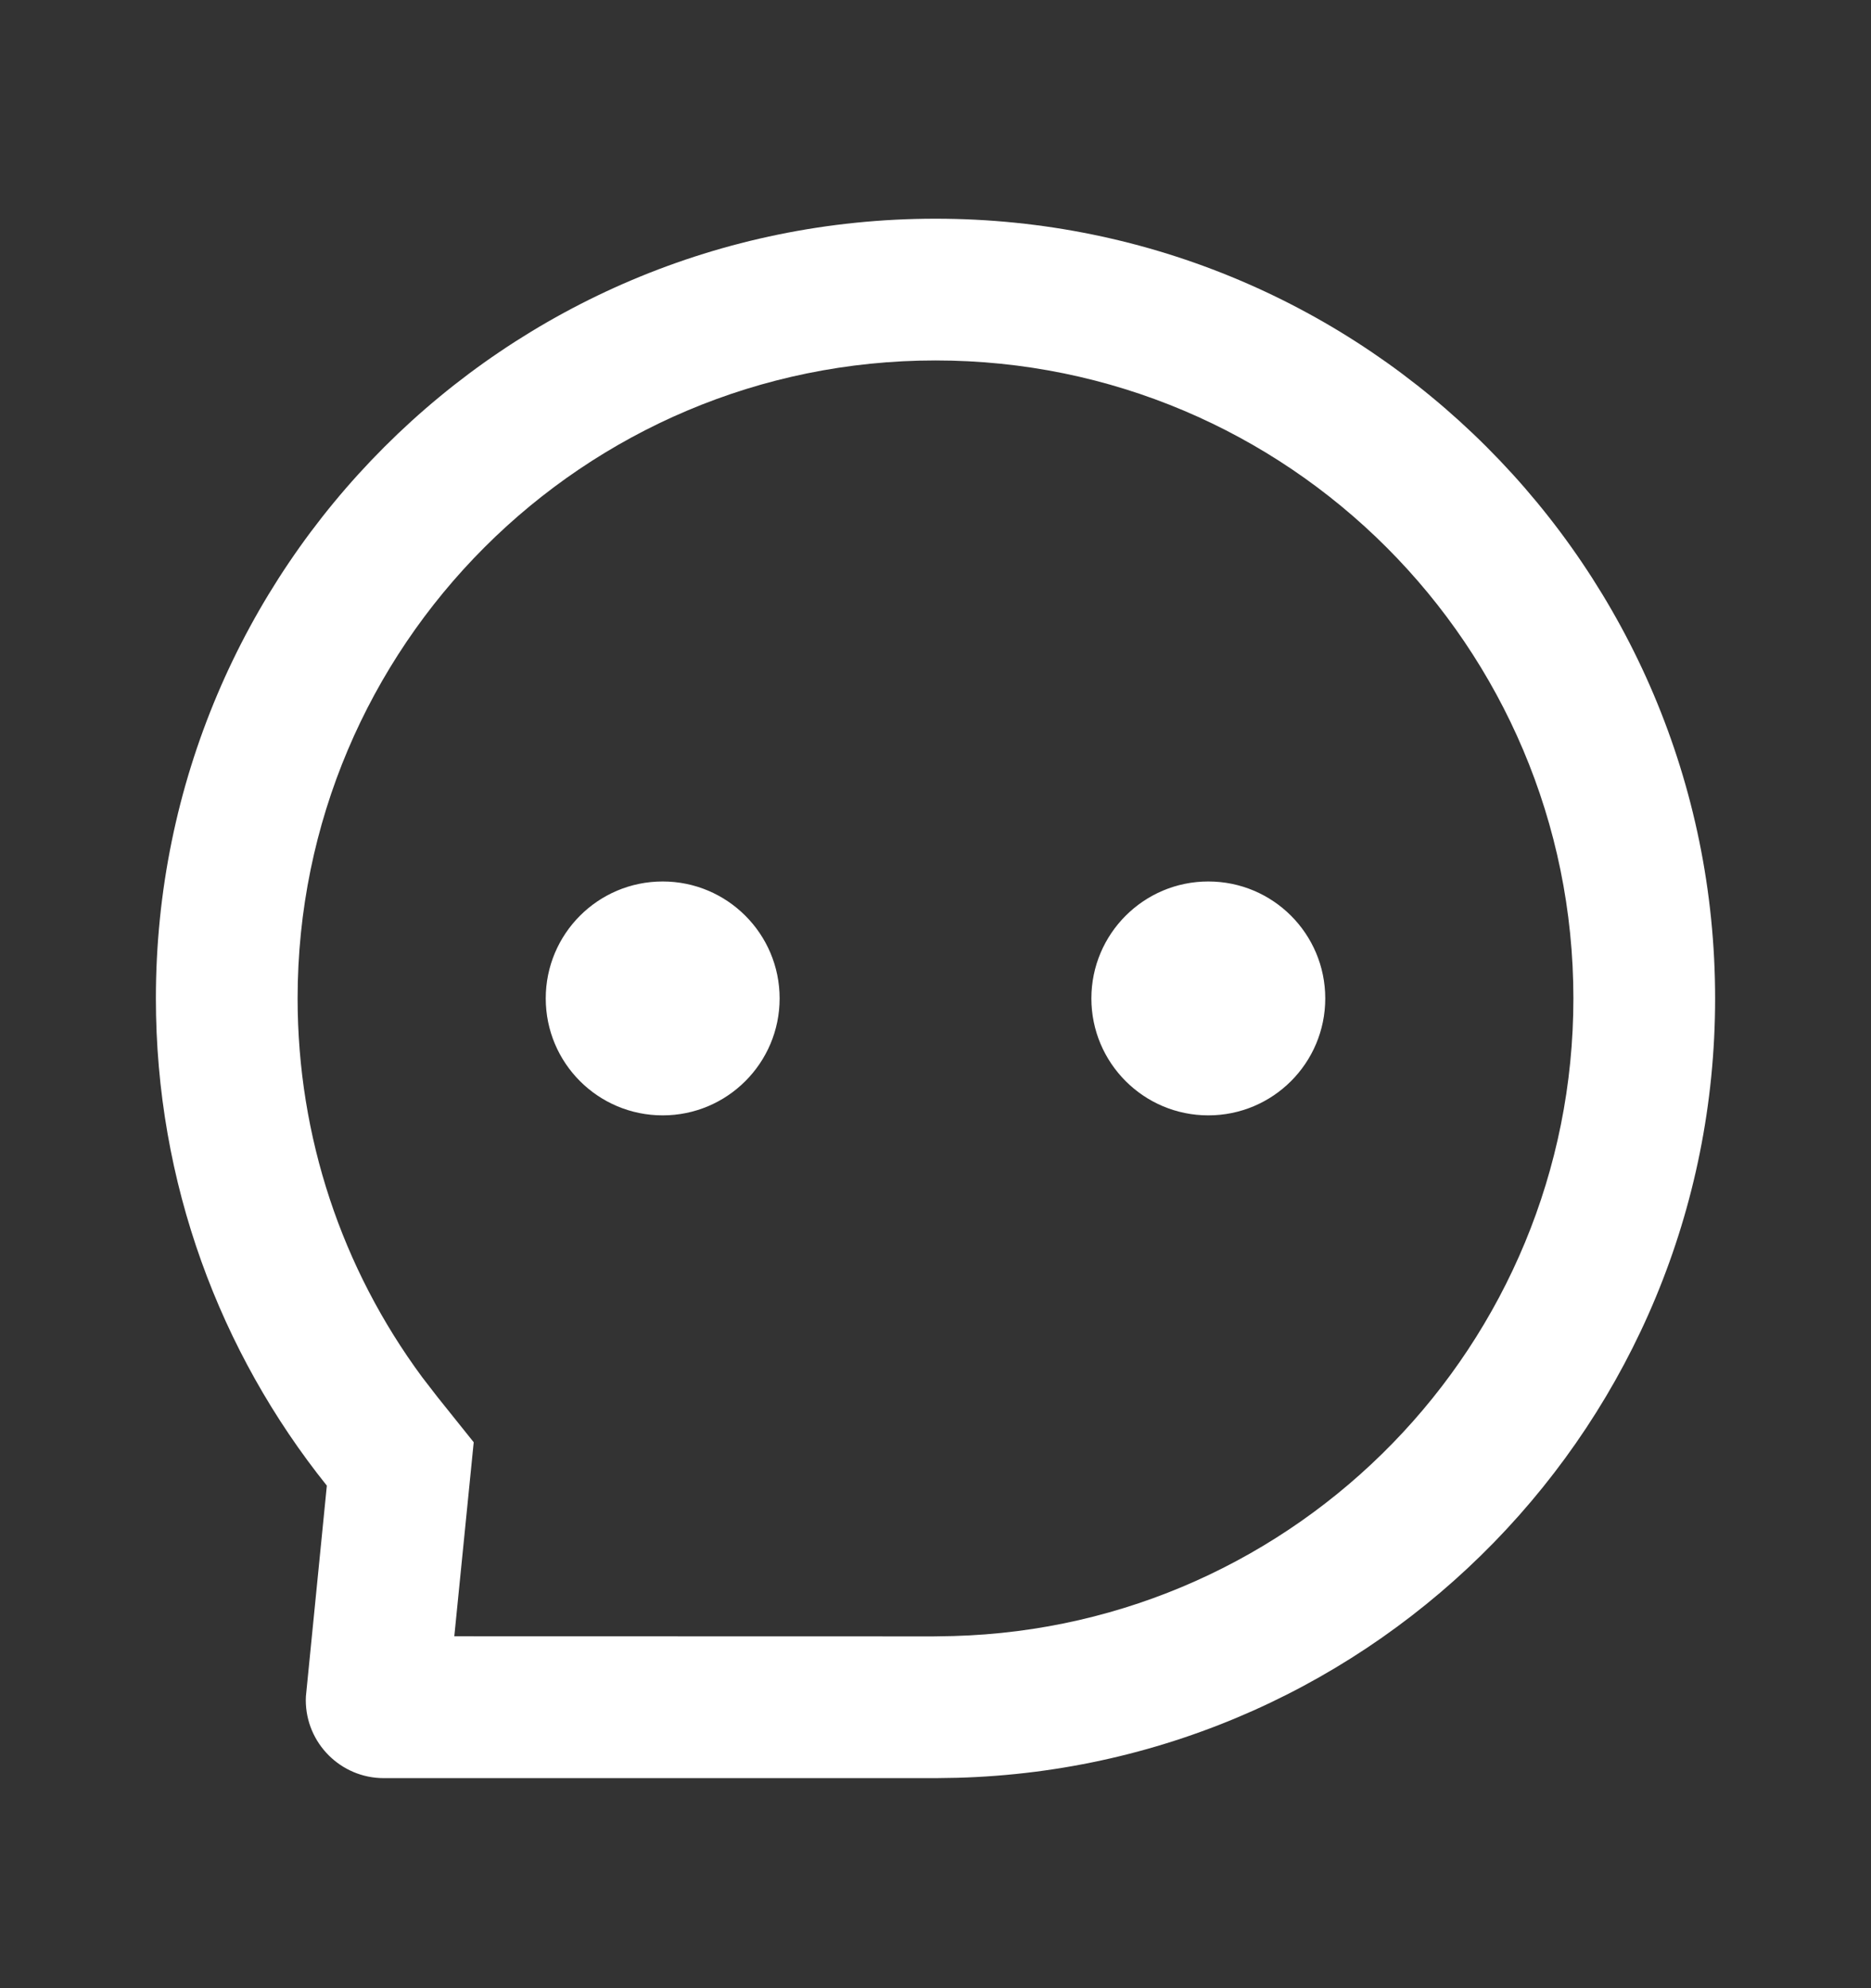 <?xml version="1.0" encoding="UTF-8"?>
<svg width="16px" height="17px" viewBox="0 0 16 17" version="1.1" xmlns="http://www.w3.org/2000/svg" xmlns:xlink="http://www.w3.org/1999/xlink">
    <rect x="0" y="0" width="16" height="17" fill="#333333" stroke="none"/>
    <title>消息管理</title>
    <g id="会议概况" stroke="none" stroke-width="1" fill="none" fill-rule="evenodd">
        <g id="画板" transform="translate(-252, -184)" fill="#FFFFFF">
            <g id="消息管理" transform="translate(252, 183.537)">
                <g id="占位/24x24备份-6" transform="translate(0, 1)">
                    <path d="M8,1.333 C11.682,1.333 14.667,4.318 14.667,8 C14.667,11.619 11.782,14.565 8.187,14.664 L8,14.667 L3.282,14.667 C2.914,14.667 2.615,14.368 2.615,14 L2.616,13.967 L2.795,12.166 C1.881,11.025 1.333,9.577 1.333,8 C1.333,4.318 4.318,1.333 8,1.333 Z M8,2.545 C4.988,2.545 2.545,4.988 2.545,8 C2.545,9.184 2.923,10.308 3.609,11.237 L3.741,11.408 L4.051,11.795 L3.885,13.454 L7.983,13.455 L8.153,13.452 C11.1,13.371 13.455,10.955 13.455,8 C13.455,4.988 11.012,2.545 8,2.545 Z M5.667,7 C6.219,7 6.667,7.448 6.667,8 C6.667,8.552 6.219,9 5.667,9 C5.114,9 4.667,8.552 4.667,8 C4.667,7.448 5.114,7 5.667,7 Z M10.333,7 C10.886,7 11.333,7.448 11.333,8 C11.333,8.552 10.886,9 10.333,9 C9.781,9 9.333,8.552 9.333,8 C9.333,7.448 9.781,7 10.333,7 Z" id="形状结合"></path>
                </g>
            </g>
        </g>
    </g>
</svg>